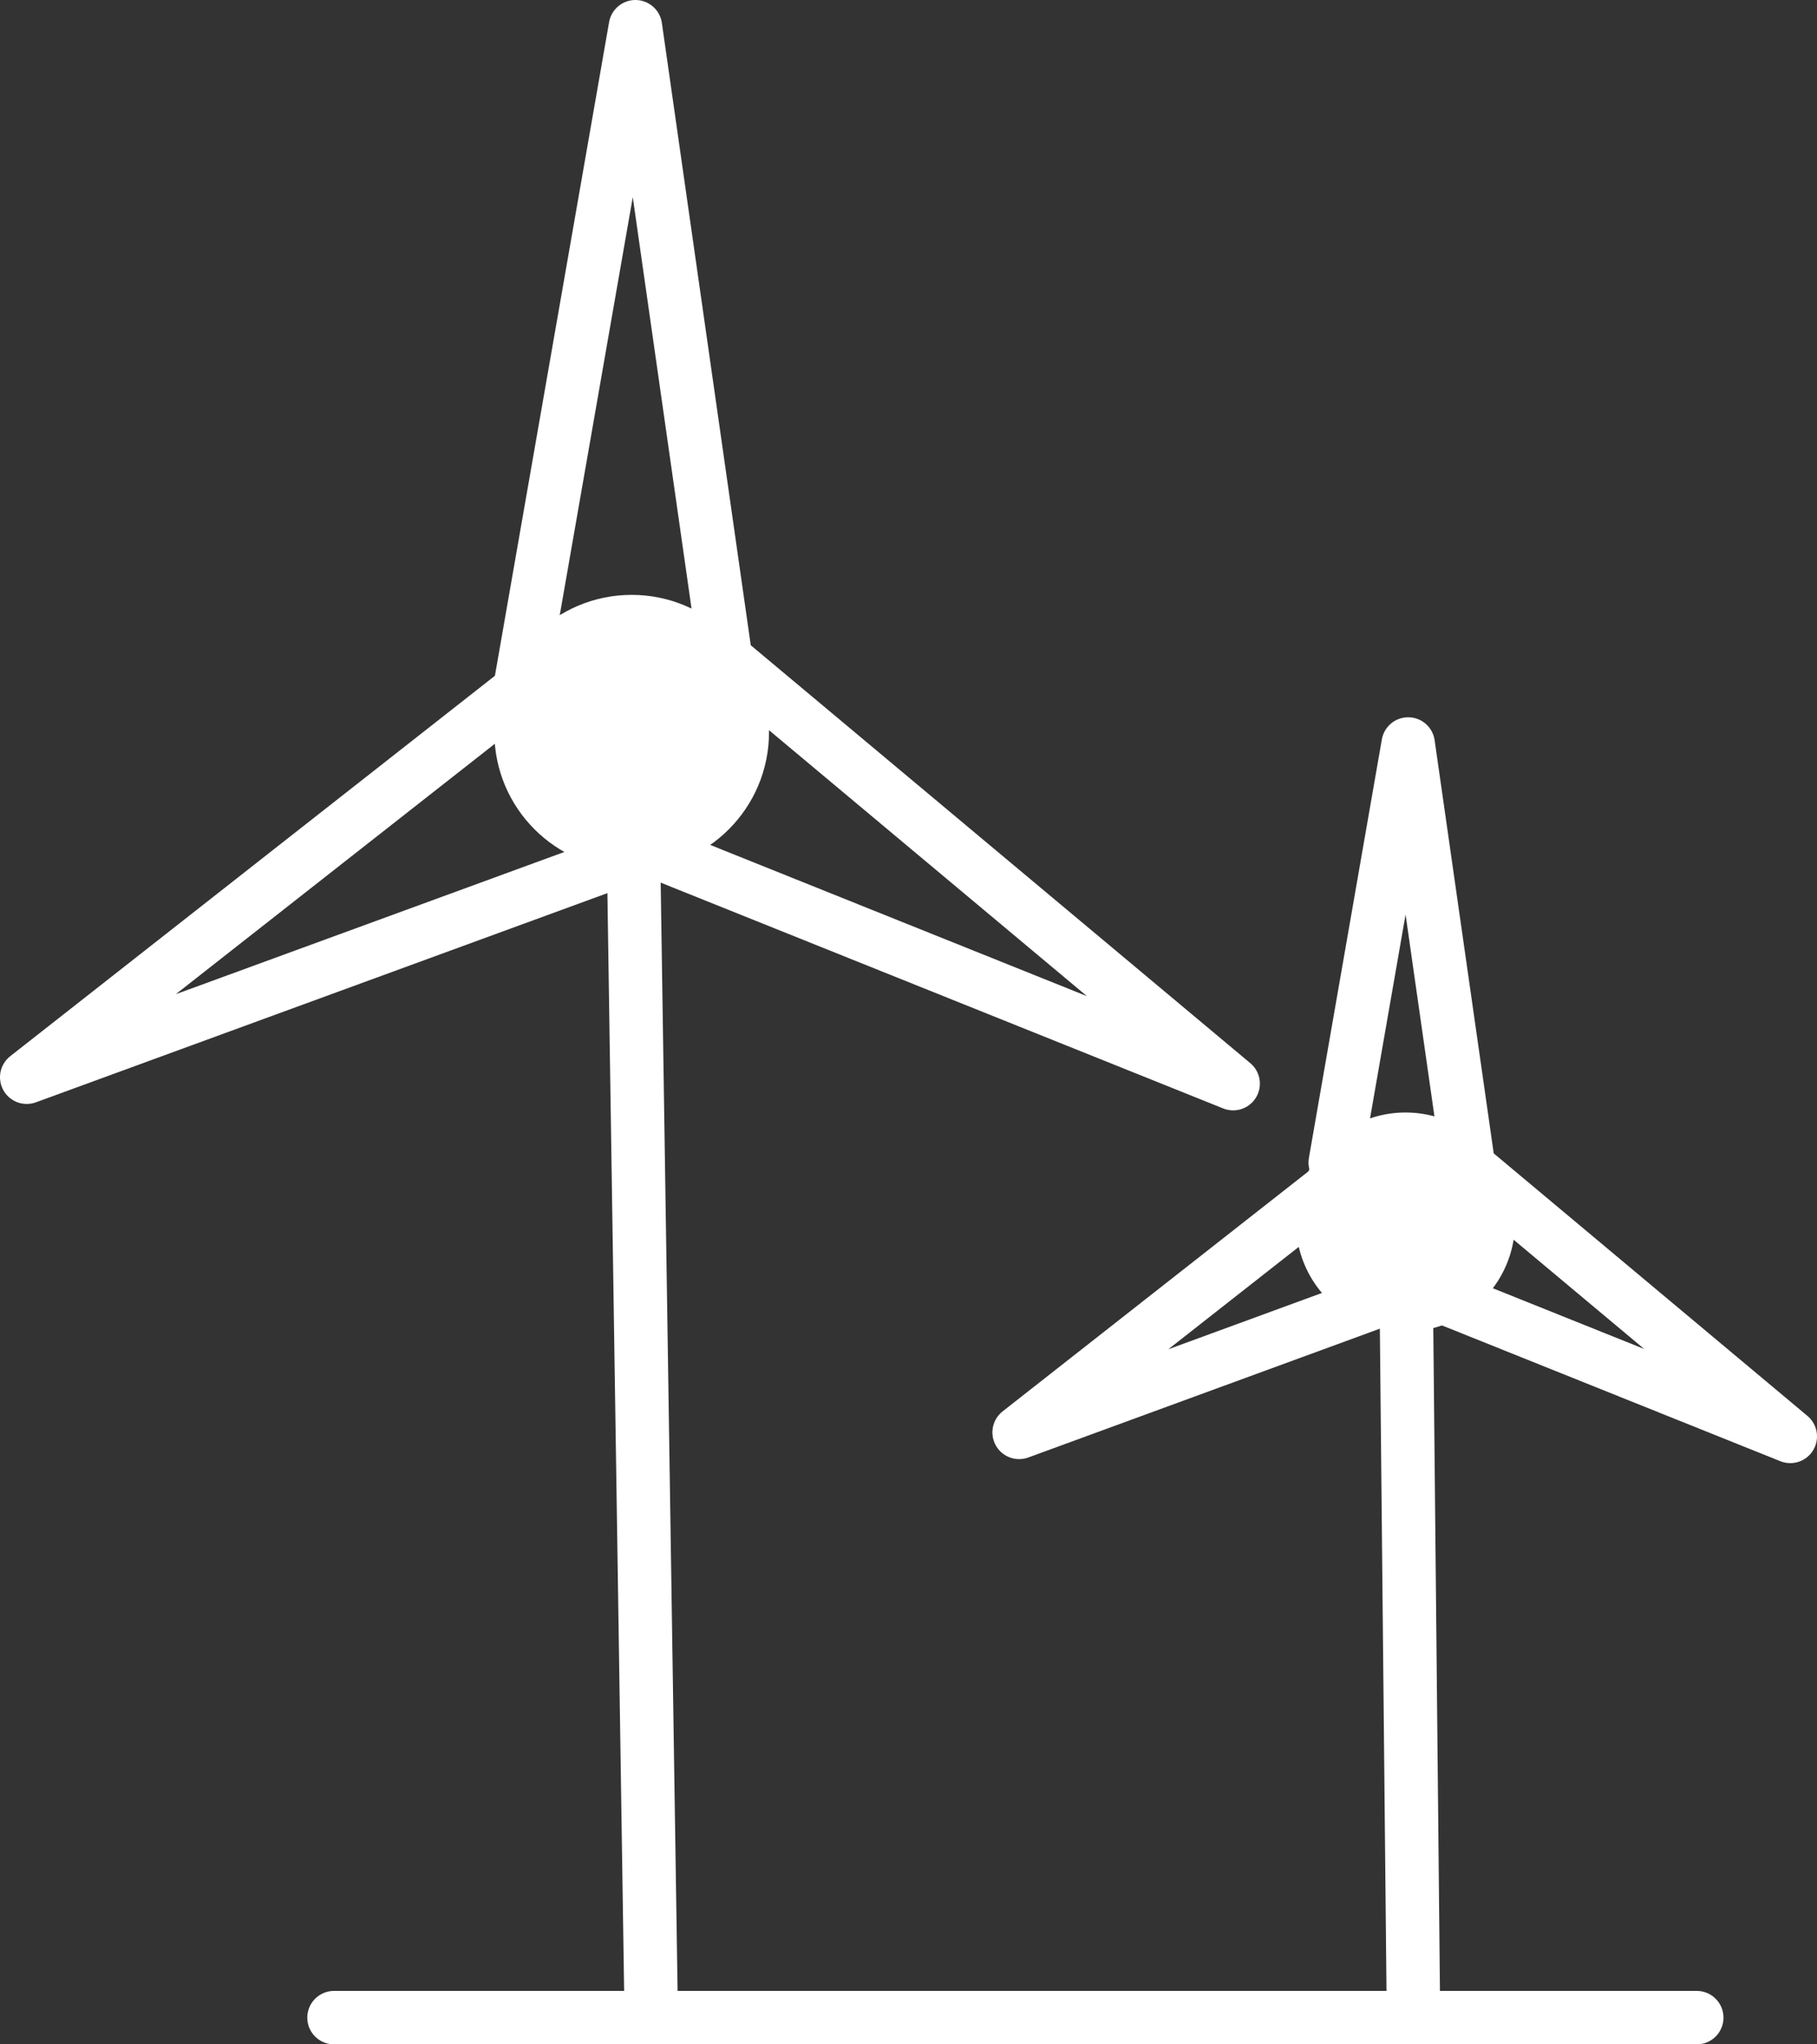 <svg xmlns="http://www.w3.org/2000/svg" viewBox="0 0 68 76.5"><rect x="0" y="0" width="68" height="76.5" fill="#333333" stroke="none"/><defs><style>.cls-1{fill:#fff;}.cls-1,.cls-2{stroke:#fff;stroke-linecap:round;stroke-linejoin:round;stroke-width:2px;}.cls-2{fill:none;}</style></defs><g id="Layer_2" data-name="Layer 2"><g id="Layer_6" data-name="Layer 6"><line class="cls-1" x1="23.64" y1="27.4" x2="24.36" y2="74.63"/><polygon class="cls-2" points="23.78 1 19.5 25.5 27.28 25.5 23.78 1"/><polygon class="cls-2" points="1 40.31 24.36 31.76 20.47 25.03 1 40.31"/><polygon class="cls-2" points="46.15 40.55 27.07 24.59 23.18 31.33 46.15 40.55"/><circle class="cls-1" cx="23.64" cy="27.4" r="4.14"/><line class="cls-1" x1="52.6" y1="45.73" x2="52.89" y2="74.63"/><polygon class="cls-2" points="52.7 27.84 49.97 43.5 54.94 43.5 52.7 27.84"/><polygon class="cls-2" points="38.14 53.6 53.07 48.13 50.59 43.83 38.14 53.6"/><polygon class="cls-2" points="67 53.75 54.81 43.55 52.32 47.86 67 53.75"/><path class="cls-1" d="M55.7,45.73a3.1,3.1,0,1,1-3.1-3.1A3.1,3.1,0,0,1,55.7,45.73Z"/><line class="cls-1" x1="12.5" y1="75.5" x2="63.5" y2="75.5"/></g></g></svg>